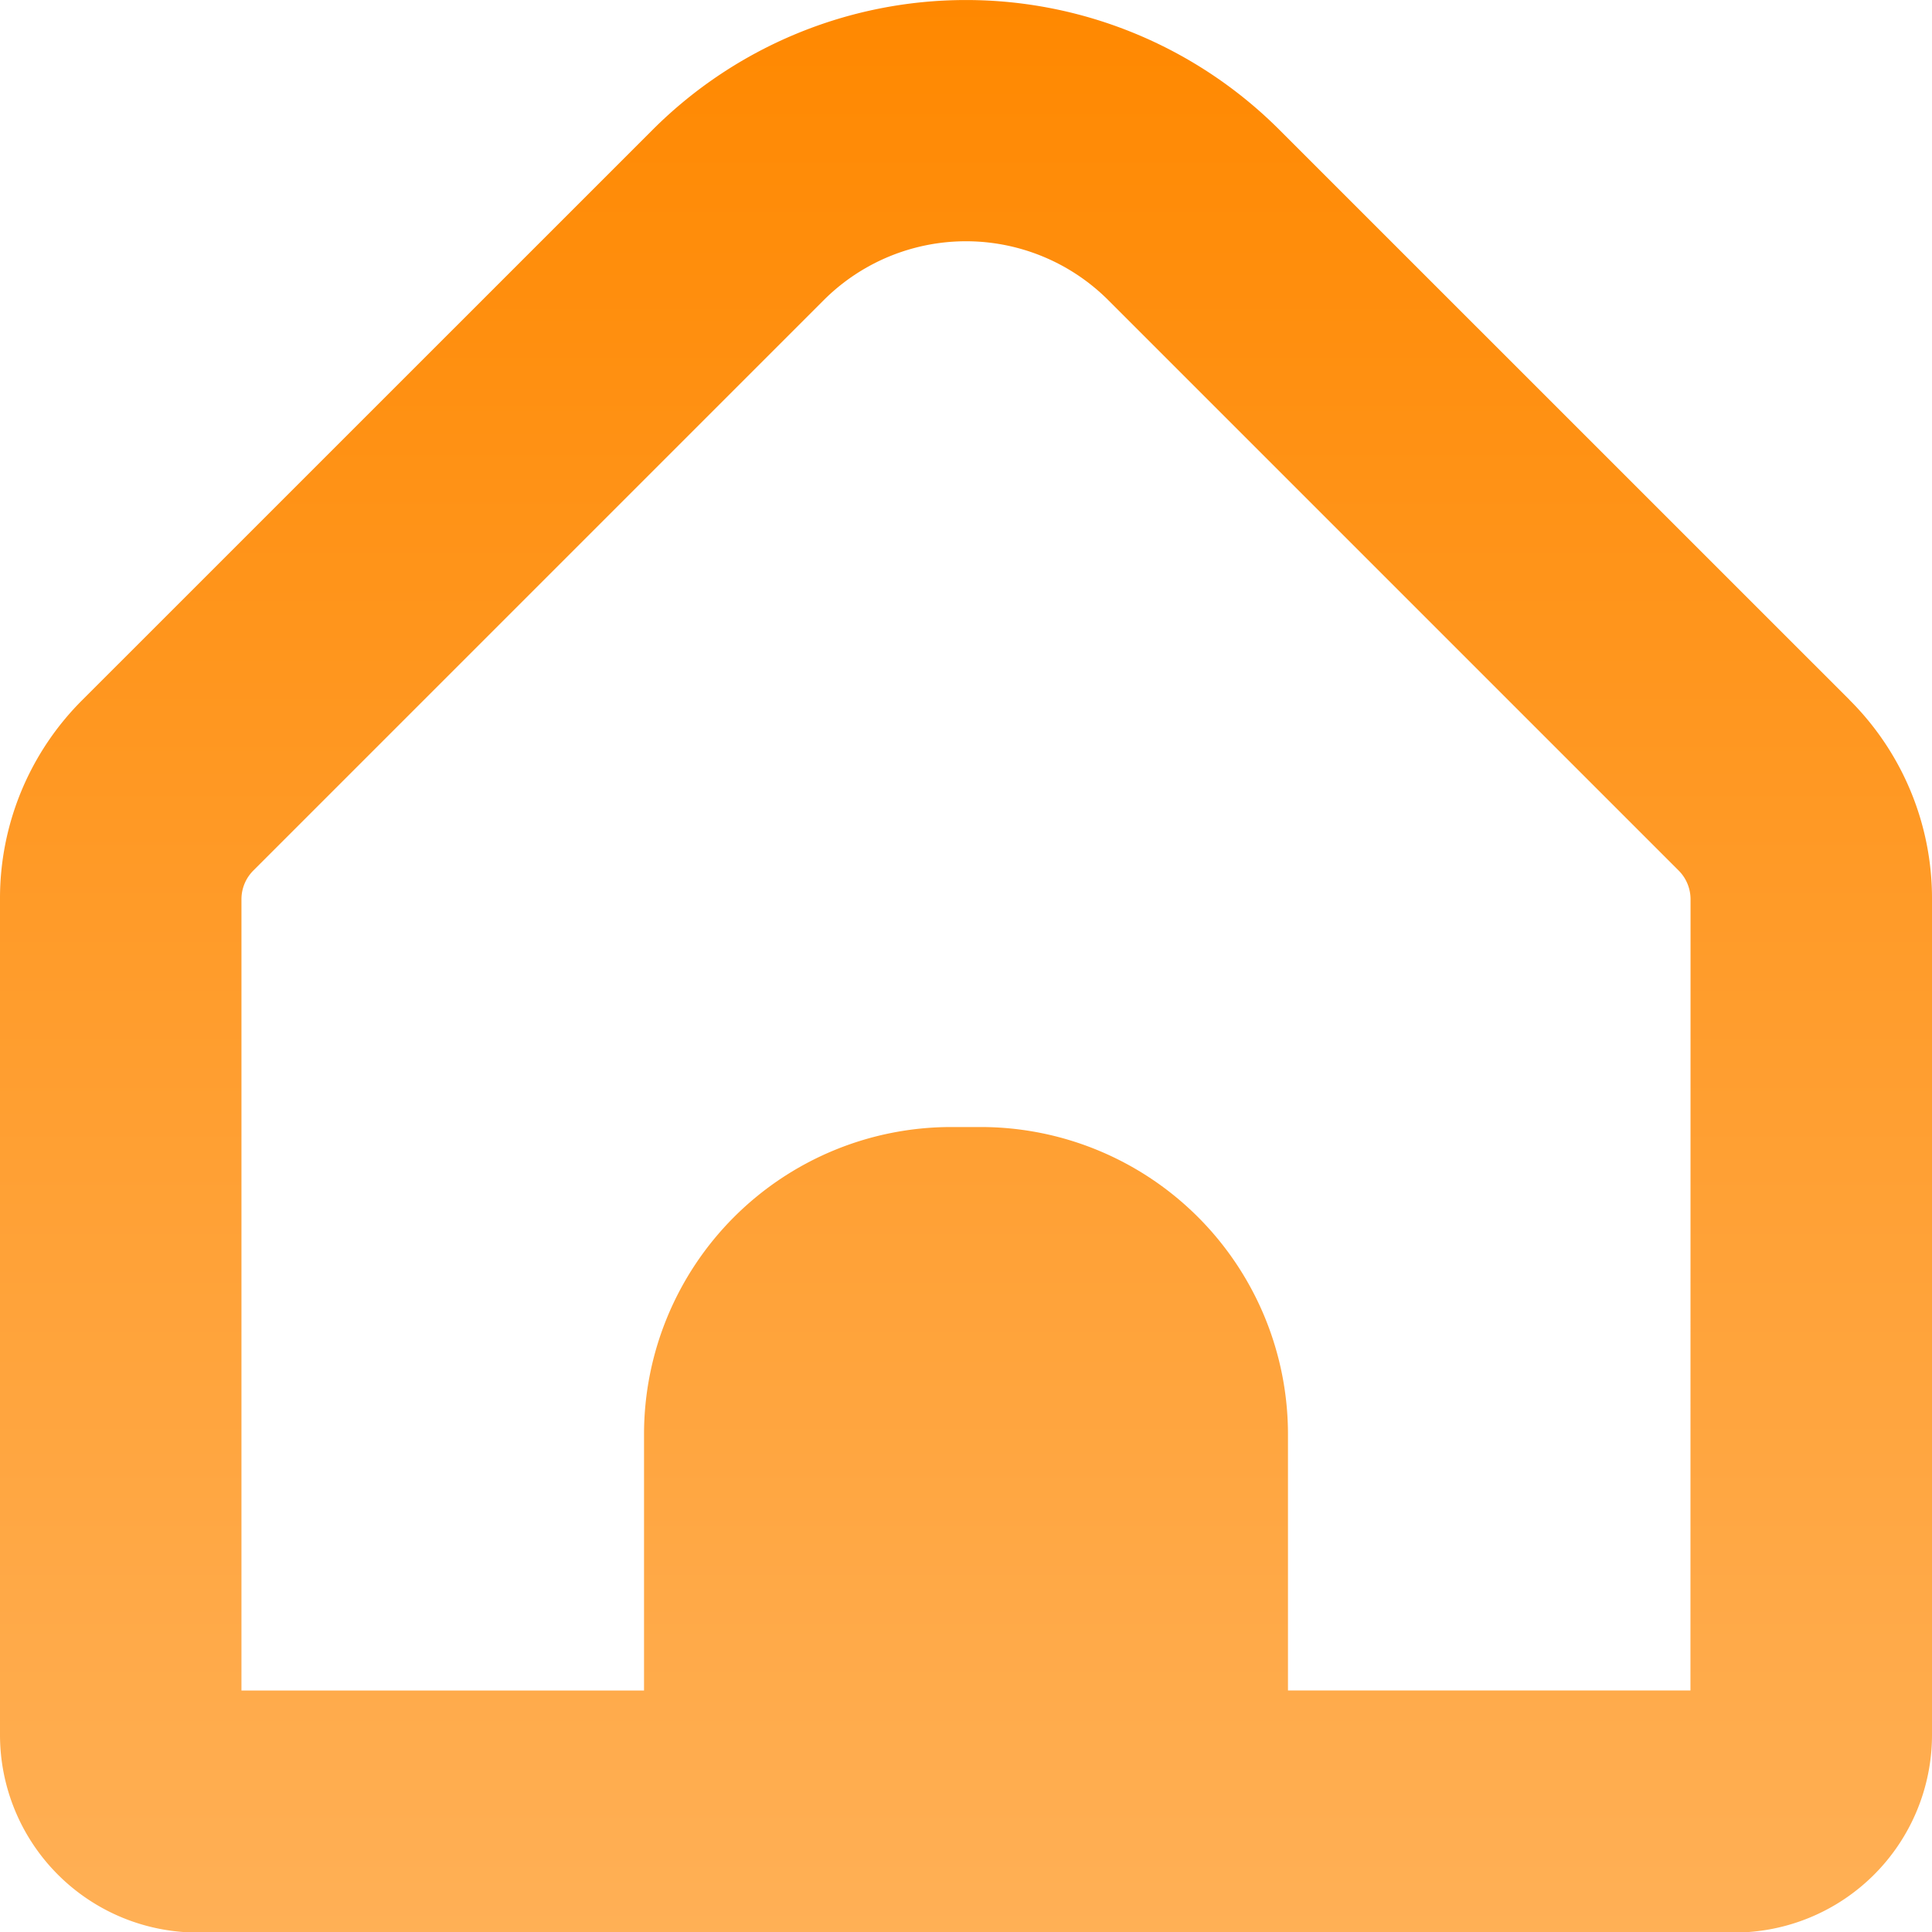 <svg xmlns="http://www.w3.org/2000/svg" xmlns:xlink="http://www.w3.org/1999/xlink" width="21.5" height="21.5" viewBox="0 0 21.5 21.5"><defs><style>.a{fill:url(#a);}</style><linearGradient id="a" x1="0.5" x2="0.5" y2="1" gradientUnits="objectBoundingBox"><stop offset="0" stop-color="#f80"/><stop offset="1" stop-color="#ffb056"/></linearGradient></defs><path class="a" d="M20.582,7.788,14.234,1.441a4.933,4.933,0,0,0-6.968,0L.918,7.788A3.115,3.115,0,0,0,0,10.006v9.3a2.2,2.2,0,0,0,2.2,2.2H19.3a2.2,2.2,0,0,0,2.2-2.2v-9.3a3.115,3.115,0,0,0-.918-2.217ZM18.812,18.812H14.333V15.962a3.42,3.42,0,0,0-3.42-3.42h-.326a3.42,3.42,0,0,0-3.42,3.42v2.851H2.687V10.006a.452.452,0,0,1,.131-.317L9.166,3.341a2.24,2.24,0,0,1,3.168,0l6.348,6.348a.452.452,0,0,1,.131.317Z" transform="translate(0 0)"/></svg>